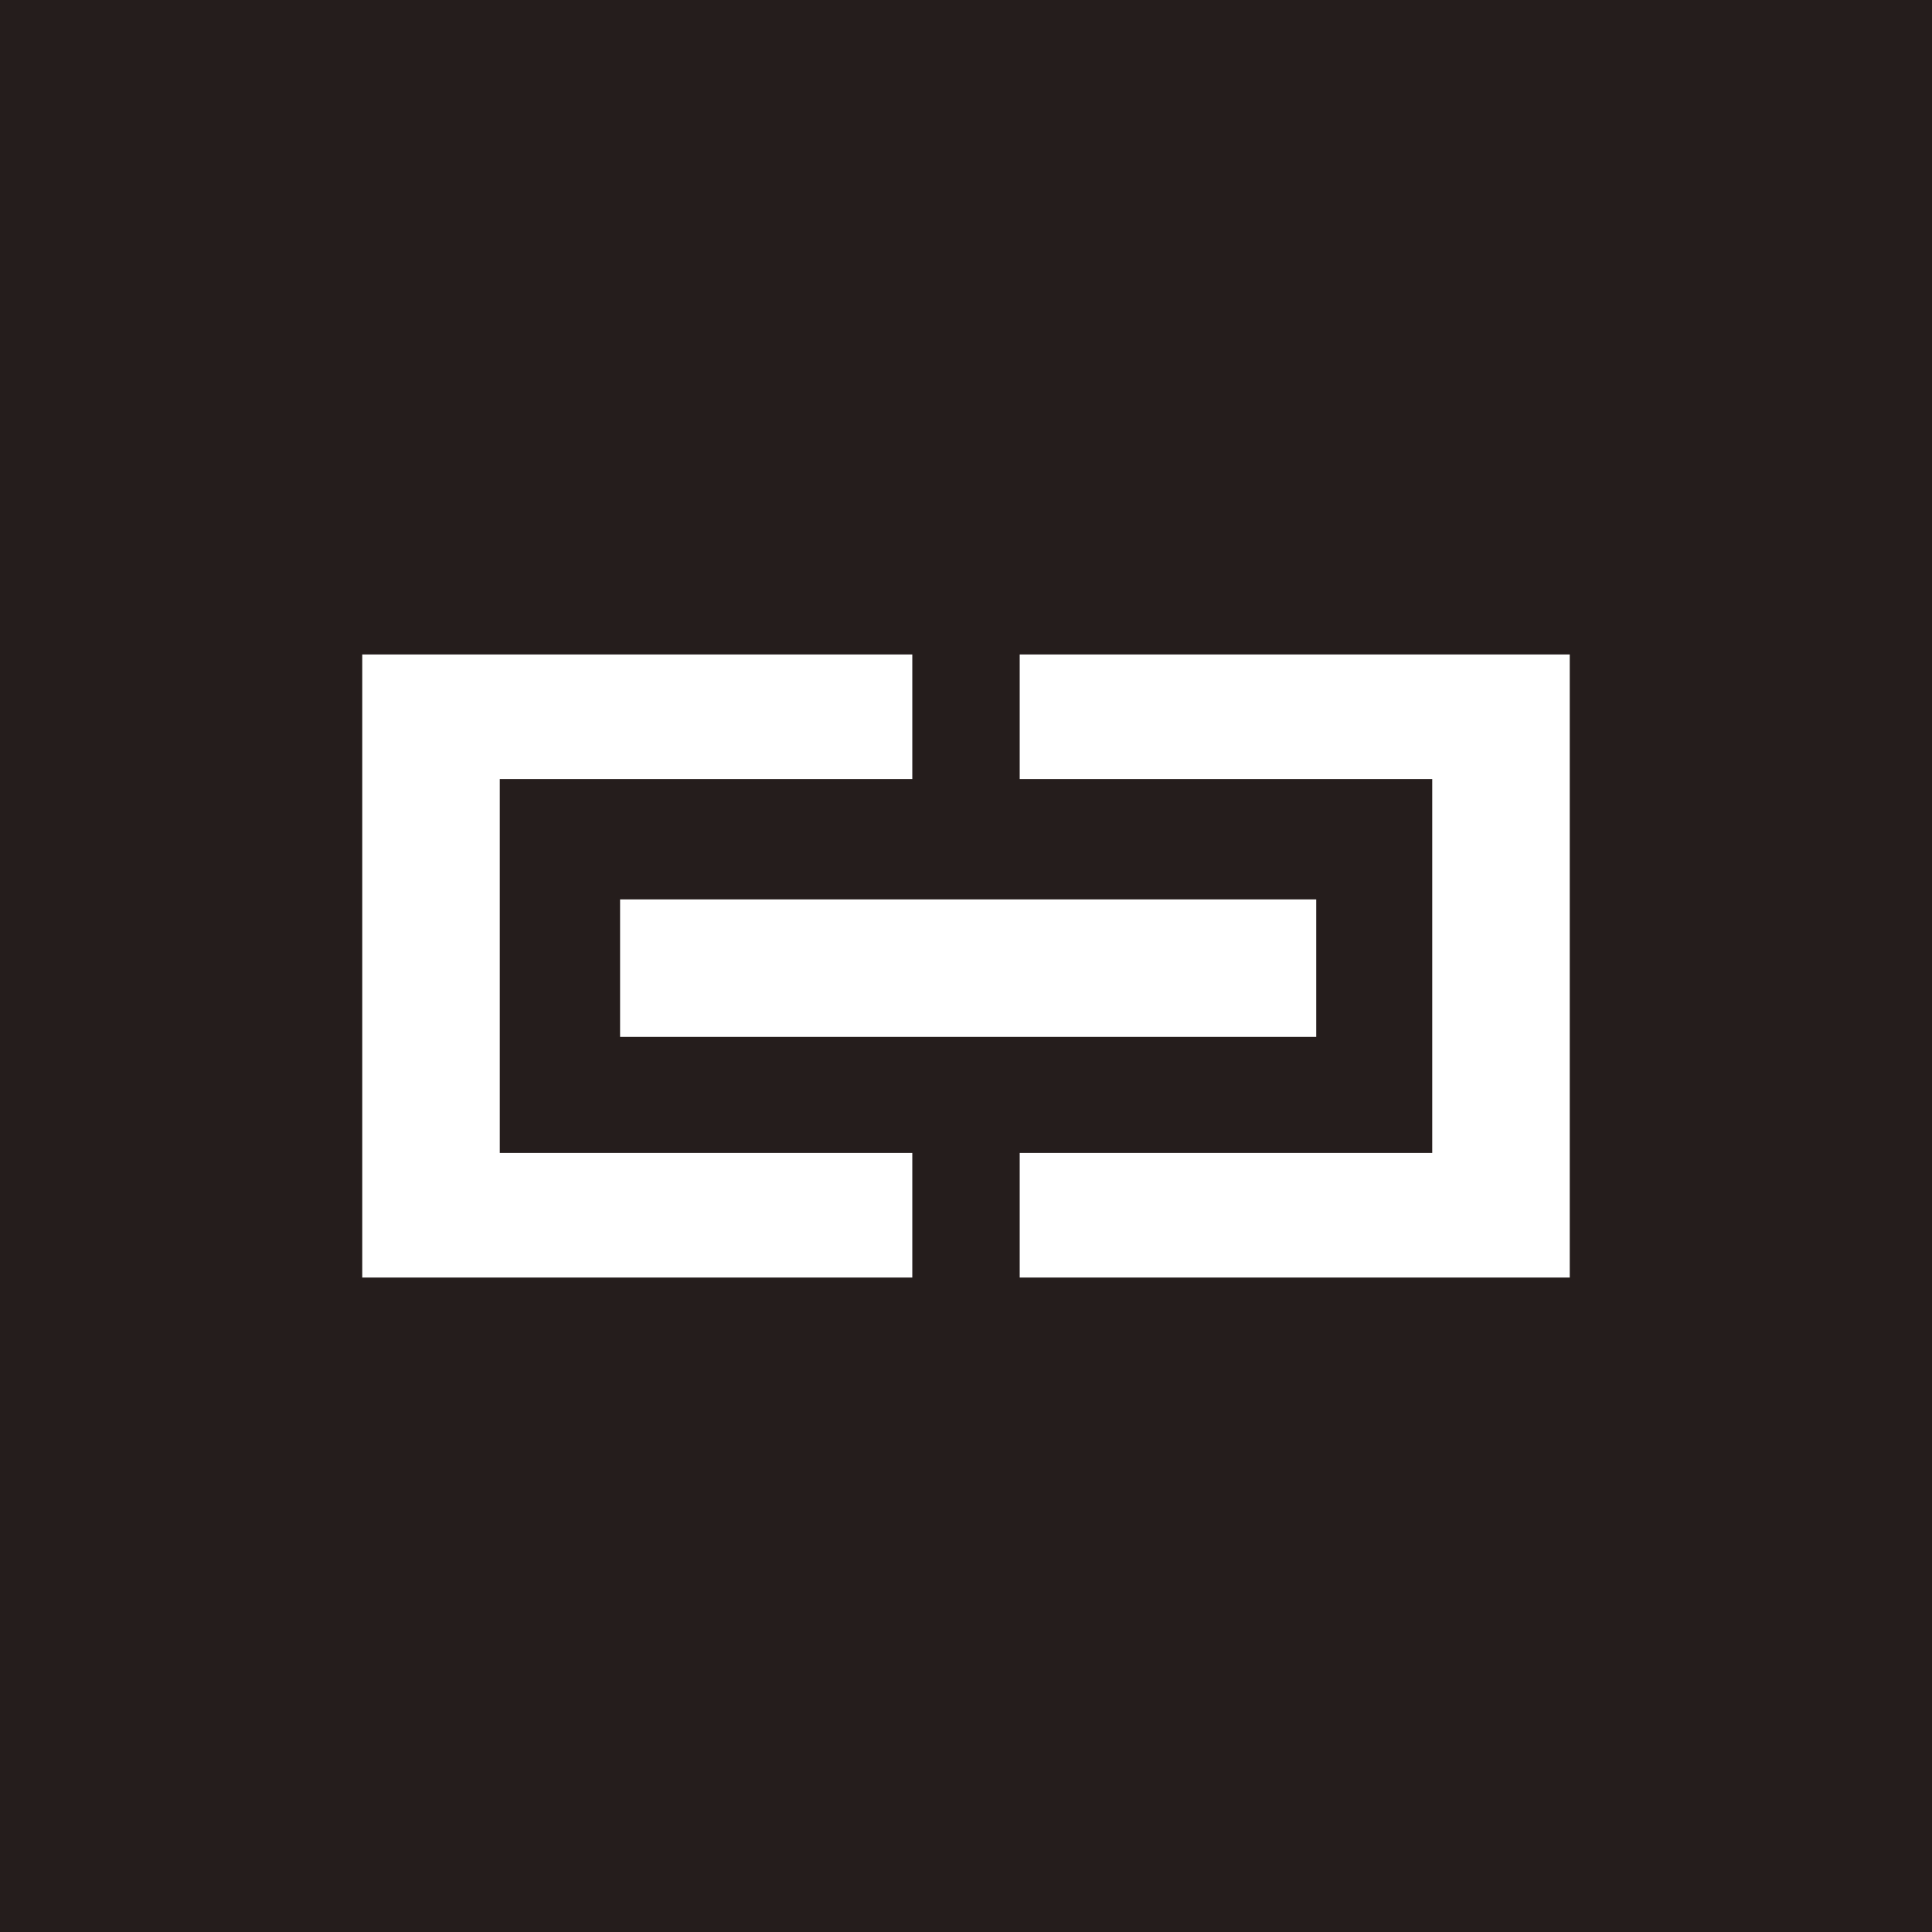 <svg width="64" height="64" viewBox="0 0 64 64" fill="none" xmlns="http://www.w3.org/2000/svg">
<rect width="64" height="64" fill="#251D1C"/>
<path fill-rule="evenodd" clip-rule="evenodd" d="M33.779 42.32H47.445H52L52 38.192V25.808L52 21.68L47.445 21.68L33.779 21.68V25.808L47.445 25.808L47.445 38.192L33.779 38.192V42.32ZM12 21.68H12L12 25.808H12L12 38.192L12 42.32H16.555L30.221 42.32V38.192H16.555V25.808L30.221 25.808V21.68H16.555H12ZM43.602 34.349V29.794L20.541 29.794V34.349L43.602 34.349Z" fill="white"/>
</svg>
